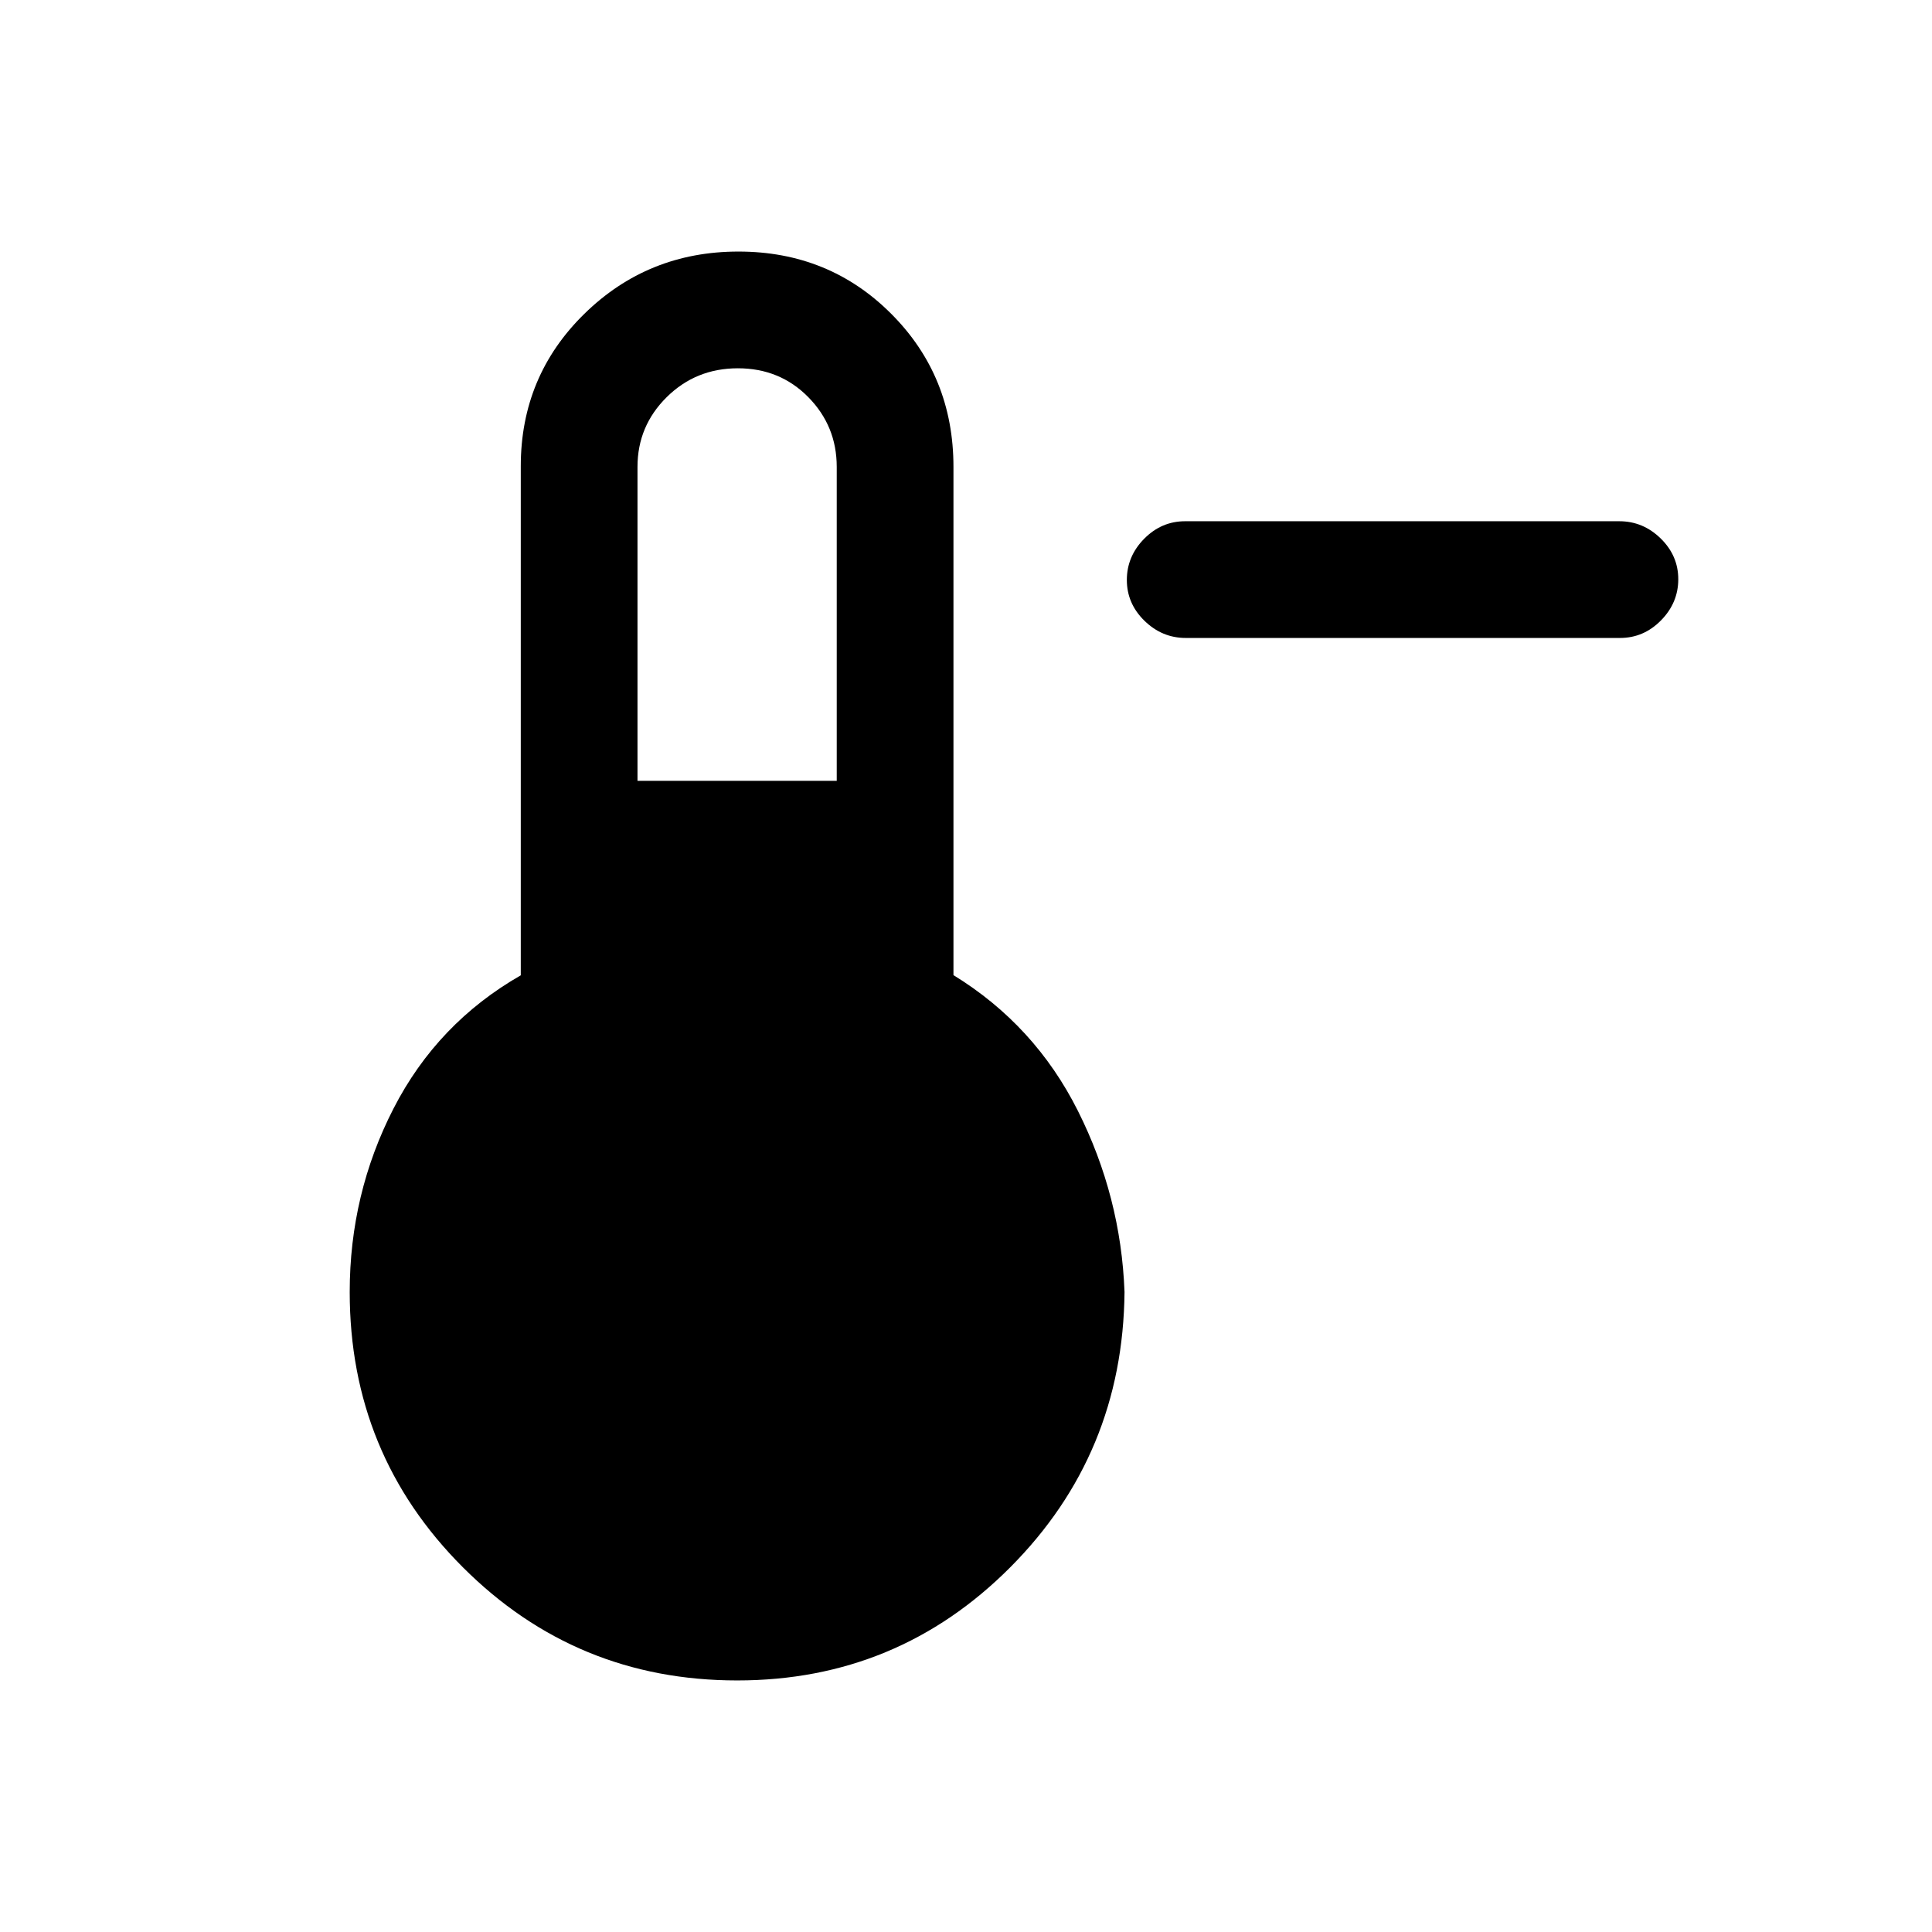 <svg xmlns="http://www.w3.org/2000/svg" height="20" viewBox="0 96 960 960" width="20"><path d="M589.206 413q-11.783 0-20.533-8.547-8.75-8.547-8.75-20.269 0-11.723 8.588-20.453Q577.1 355 588.883 355H804.64q11.783 0 20.533 8.547 8.75 8.547 8.75 20.269 0 11.723-8.588 20.453Q816.747 413 804.964 413H589.206ZM366.315 931q-80.095 0-136.32-56.229-56.226-56.23-56.226-136.771 0-48.751 21.769-91.183 21.769-42.432 63.231-66.188V327.671q0-44.767 31.577-75.719Q321.923 221 366.946 221q45.022 0 75.923 30.952 30.9 30.952 30.9 76.048v252.538q40.462 24.847 61.846 67.462 21.385 42.615 23.154 90-.769 80.541-56.772 136.771Q445.994 931 366.315 931Zm-49.546-447h99V328q0-20.3-14.123-34.65-14.123-14.35-35-14.35-20.877 0-35.377 14.35-14.5 14.35-14.5 34.65v156Z"/></svg>